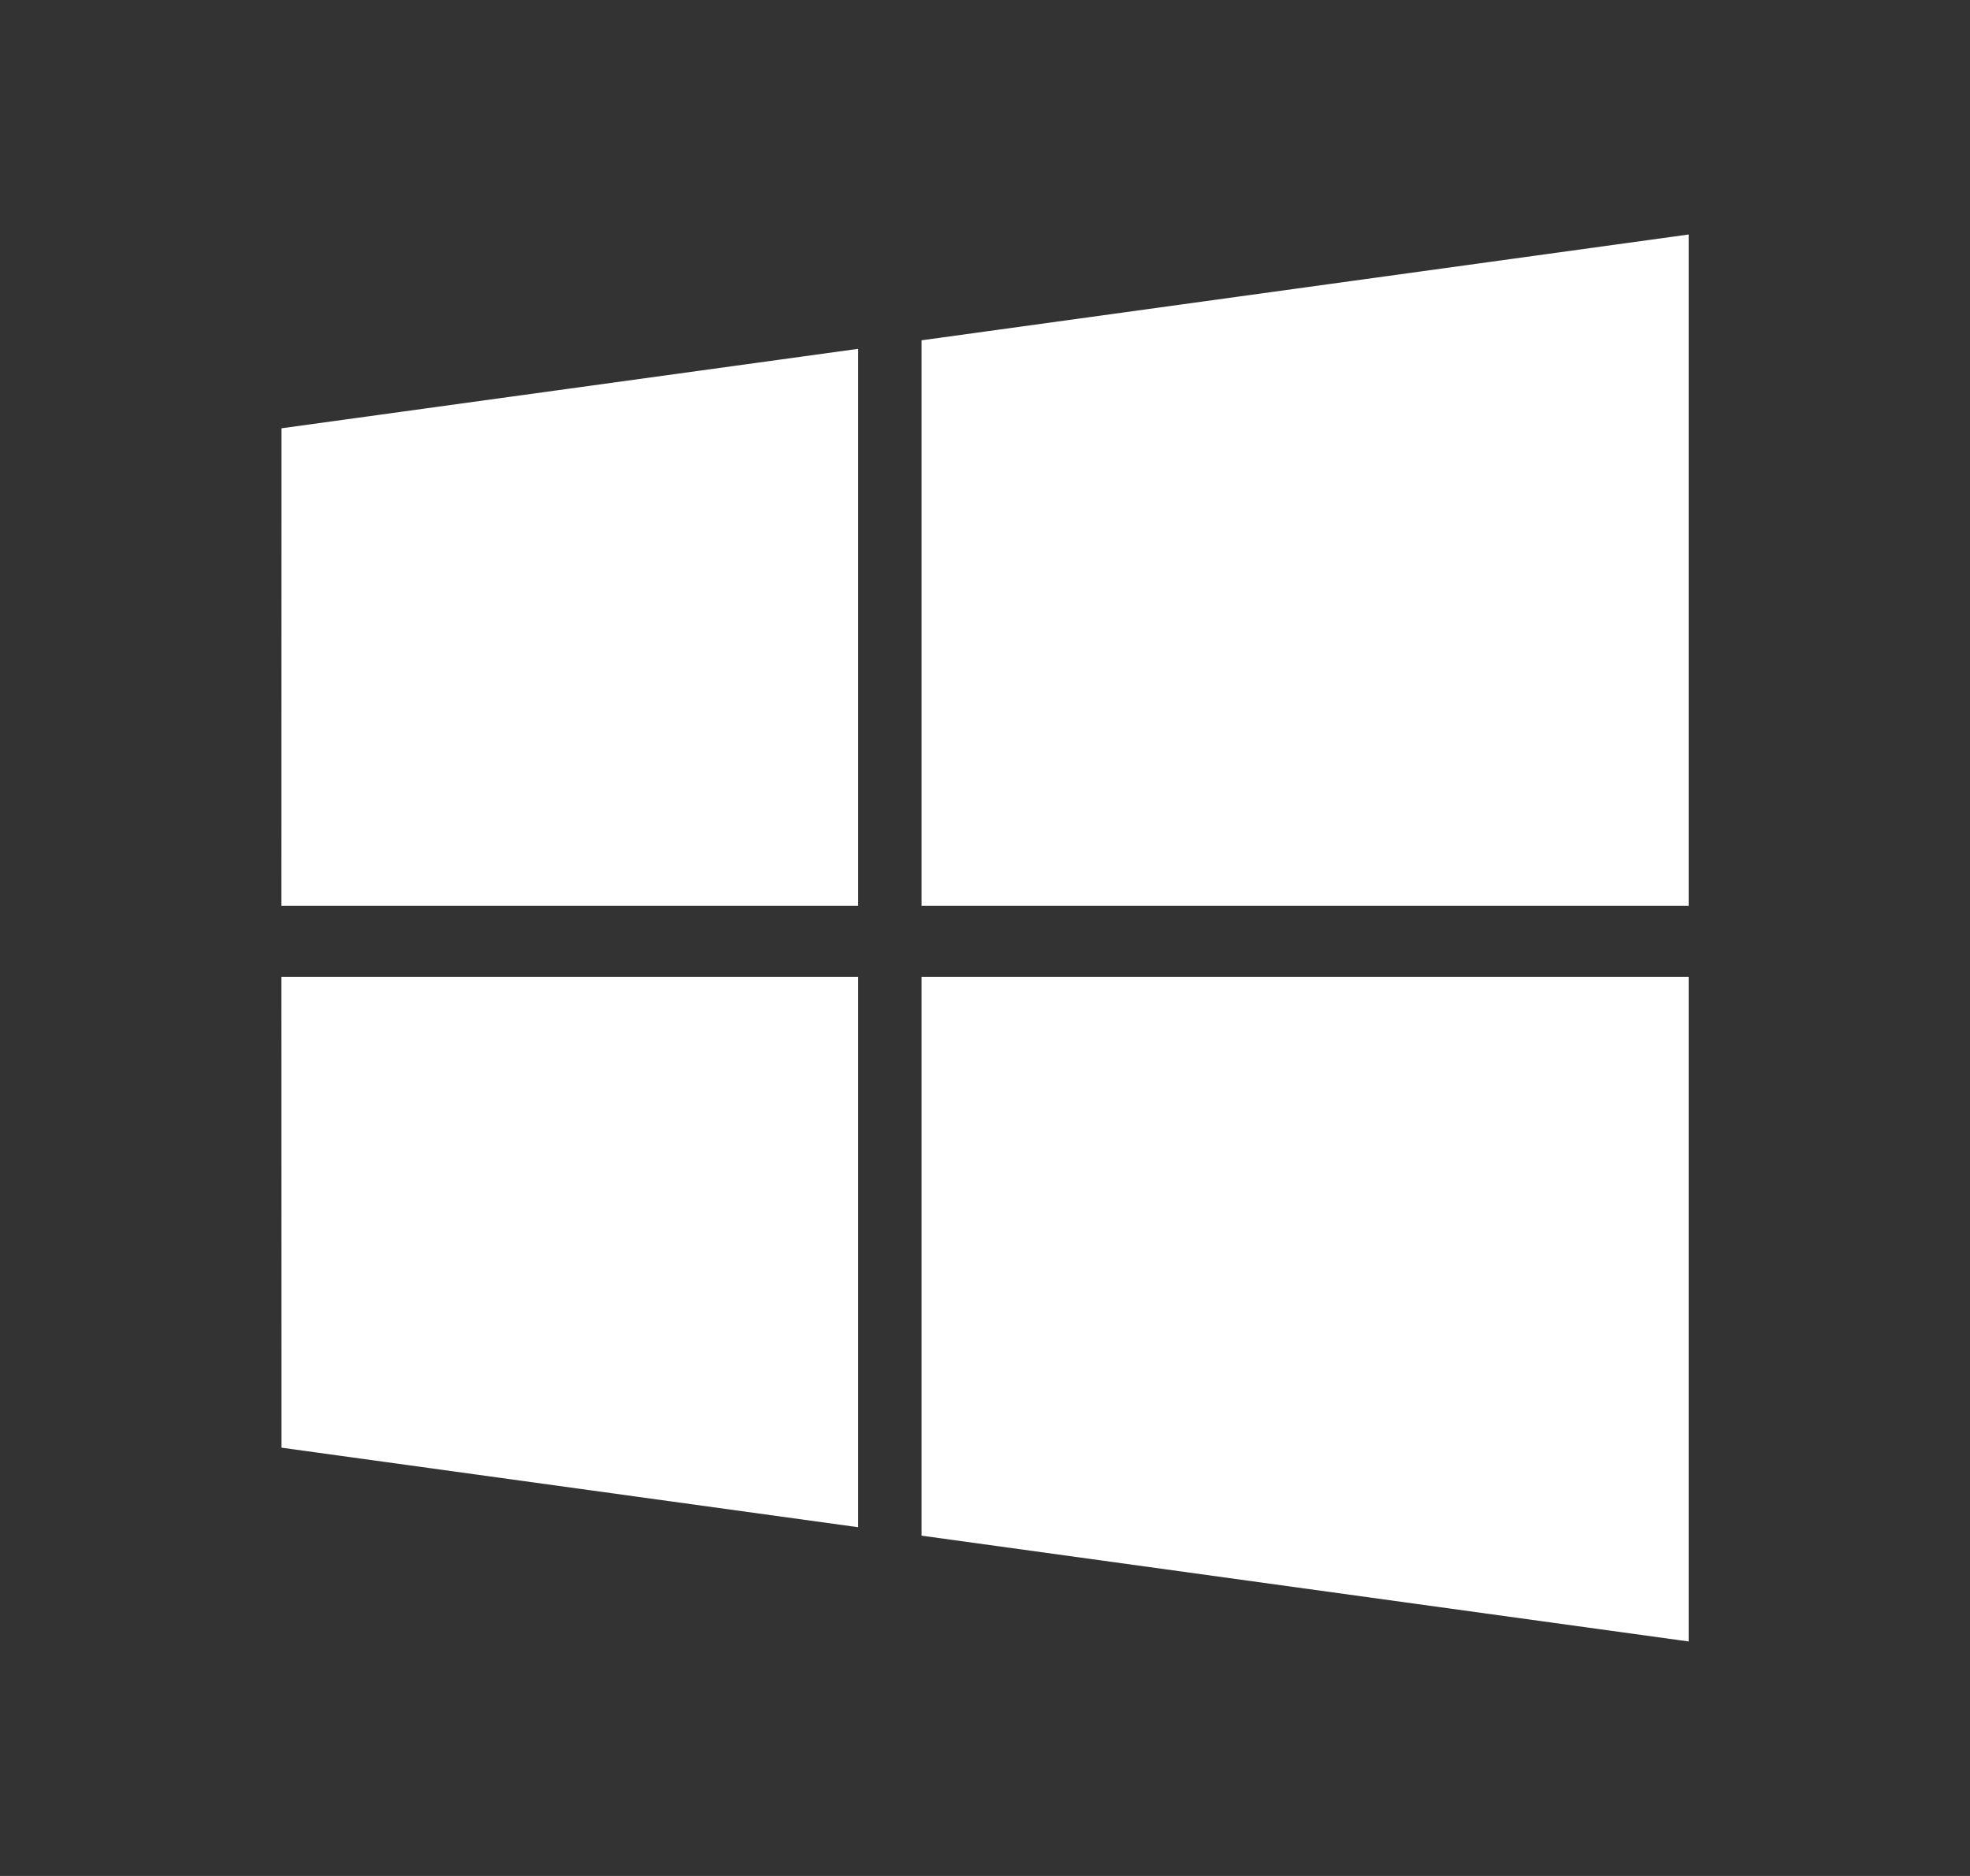 <svg width="21" height="20" viewBox="0 0 21 20" fill="none" xmlns="http://www.w3.org/2000/svg">
<rect x="0" y="0" width="21" height="20" fill="#333333" stroke="none"/>
<g id="ri:windows-fill">
<path id="Vector" d="M3.001 4.566L9.148 3.719V9.658H3L3.001 4.566ZM3.001 15.434L9.148 16.282V10.415H3L3.001 15.434ZM9.824 16.372L18.001 17.5V10.415H9.824V16.372ZM9.824 3.628V9.658H18.001V2.5L9.824 3.628Z" fill="white"/>
</g>
</svg>
